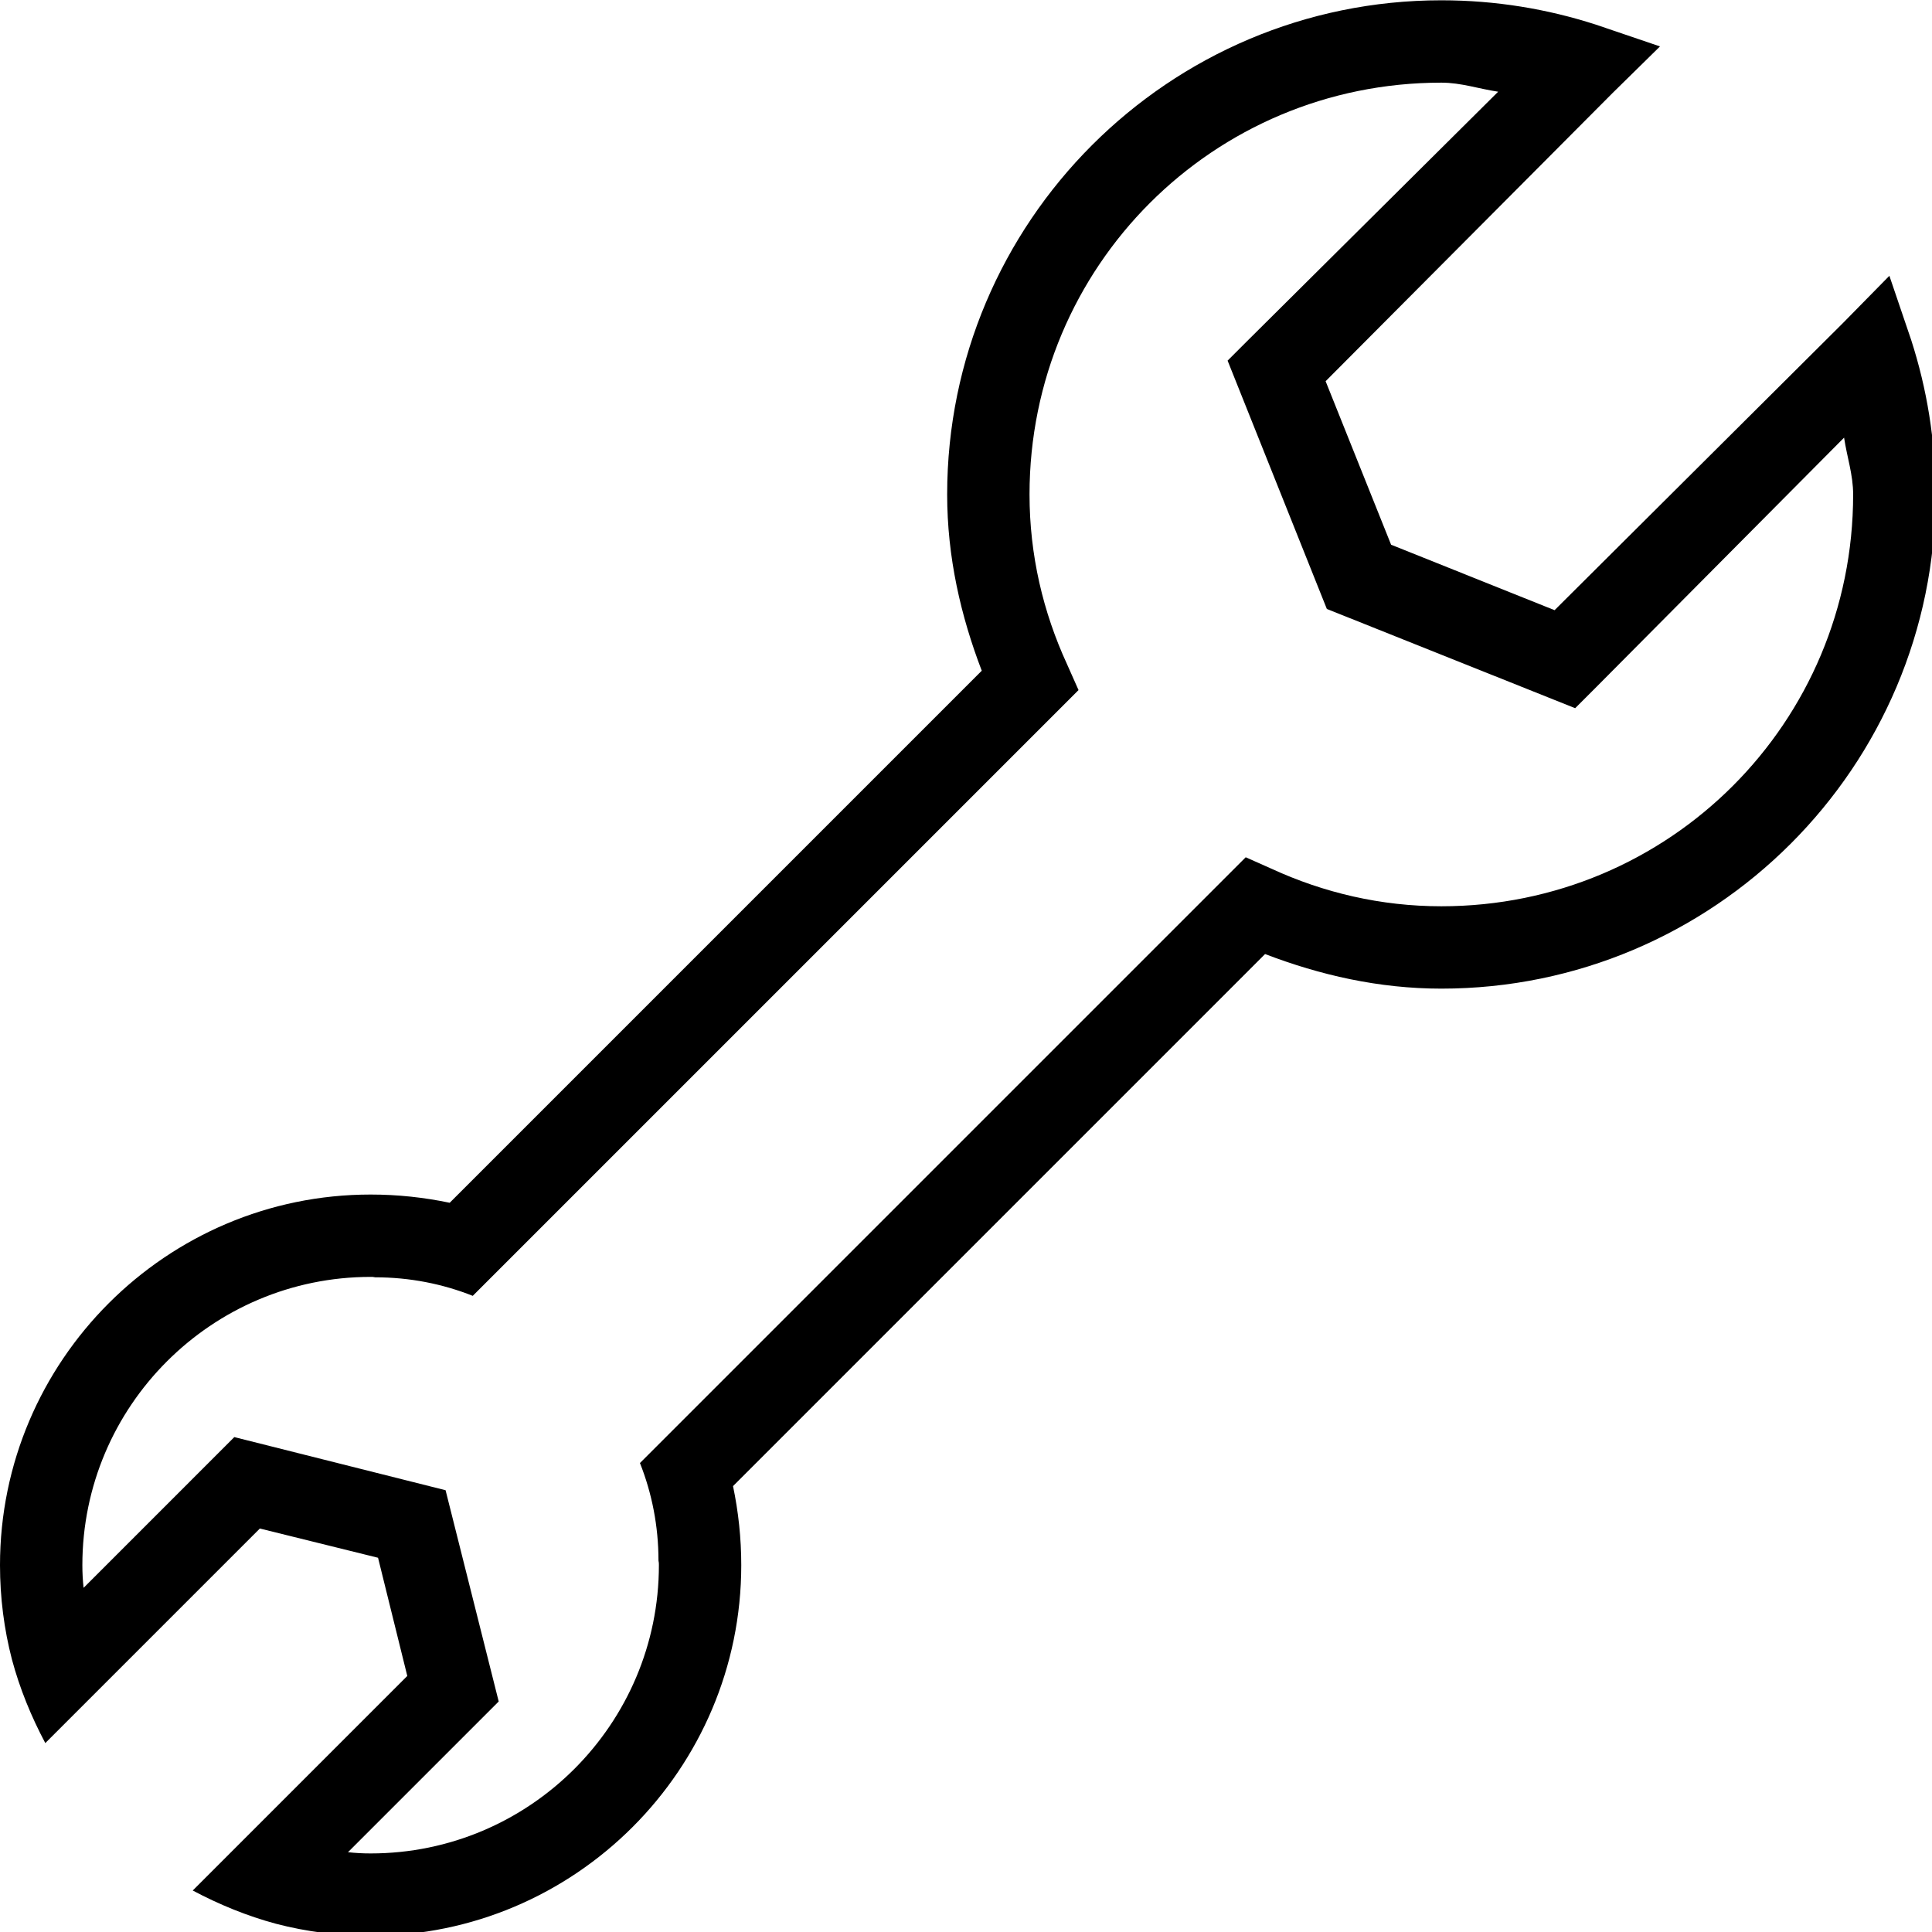 <?xml version="1.0" encoding="UTF-8" standalone="no"?>
<!-- Created with Inkscape (http://www.inkscape.org/) -->

<svg
   width="6.615mm"
   height="6.615mm"
   viewBox="0 0 6.615 6.615"
   version="1.1"
   id="svg5"
   xml:space="preserve"
   inkscape:version="1.2 (dc2aedaf03, 2022-05-15)"
   sodipodi:docname="wrench-icon.svg"
   xmlns:inkscape="http://www.inkscape.org/namespaces/inkscape"
   xmlns:sodipodi="http://sodipodi.sourceforge.net/DTD/sodipodi-0.dtd"
   xmlns="http://www.w3.org/2000/svg"
   xmlns:svg="http://www.w3.org/2000/svg"><sodipodi:namedview
     id="namedview7"
     pagecolor="#ffffff"
     bordercolor="#000000"
     borderopacity="0.25"
     inkscape:showpageshadow="2"
     inkscape:pageopacity="0.0"
     inkscape:pagecheckerboard="0"
     inkscape:deskcolor="#d1d1d1"
     inkscape:document-units="mm"
     showgrid="false"
     inkscape:zoom="20.0808"
     inkscape:cx="9.1878809"
     inkscape:cy="8.5404963"
     inkscape:window-width="1920"
     inkscape:window-height="1001"
     inkscape:window-x="-9"
     inkscape:window-y="-9"
     inkscape:window-maximized="1"
     inkscape:current-layer="layer1" /><defs
     id="defs2" /><g
     inkscape:label="Layer 1"
     inkscape:groupmode="layer"
     id="layer1"
     transform="translate(-66.206,-210.932)"><g
       style="fill:#000000;fill-opacity:1"
       id="g1888"
       transform="matrix(0.141,0,0,0.141,66.065,210.651)"><path
         d="m 47.41,10.25 -0.53,-1.56 -1.13,1.15 -7,6.97 -3.97,-1.59 -1.59,-3.97 6.97,-7 1.15,-1.13 -1.56,-0.53 C 38.57,2.21 37.32,2 36,2 29.38,2 24,7.38 24,14 c 0,1.52 0.33,2.95 0.84,4.28 L 11.92,31.2 C 11.3,31.07 10.66,31 10,31 c -4.96,0 -9,4.04 -9,9 0,0.79 0.1,1.56 0.29,2.29 0.19,0.71 0.47,1.39 0.81,2.03 l 1.5,-1.5 3.71,-3.71 2.87,0.71 0.71,2.87 -3.71,3.71 -1.5,1.5 C 6.32,48.24 7,48.52 7.71,48.71 8.44,48.9 9.21,49 10,49 c 4.96,0 9,-4.04 9,-9 0,-0.66 -0.07,-1.3 -0.2,-1.92 L 31.72,25.16 C 33.05,25.67 34.48,26 36,26 42.62,26 48,20.62 48,14 48,12.68 47.79,11.43 47.41,10.25 Z M 36,24 c -1.47,0 -2.86,-0.33 -4.12,-0.91 L 31.25,22.81 18.06,36 16.54,37.52 c 0.29,0.73 0.45,1.53 0.45,2.37 C 17,39.93 17,39.96 17,40 17,43.86 13.86,47 10,47 9.81,47 9.63,46.99 9.45,46.97 L 13.11,43.31 11.82,38.18 6.69,36.89 3.03,40.55 C 3.01,40.37 3,40.19 3,40 c 0,-3.86 3.14,-7 7,-7 0.04,0 0.07,0 0.11,0.01 0.84,0 1.64,0.16 2.37,0.45 L 14,31.94 27.19,18.75 26.91,18.12 C 26.33,16.86 26,15.47 26,14 26,8.46 30.46,4 36,4 c 0.48,0 0.91,0.15 1.38,0.22 l -6.1,6.06 -0.47,0.47 2.25,5.63 0.16,0.4 0.4,0.16 5.63,2.25 0.47,-0.47 6.06,-6.1 C 45.85,13.09 46,13.52 46,14 46,19.54 41.54,24 36,24 Z"
         id="path1879"
         style="fill:#000000;fill-opacity:1" /></g></g></svg>
